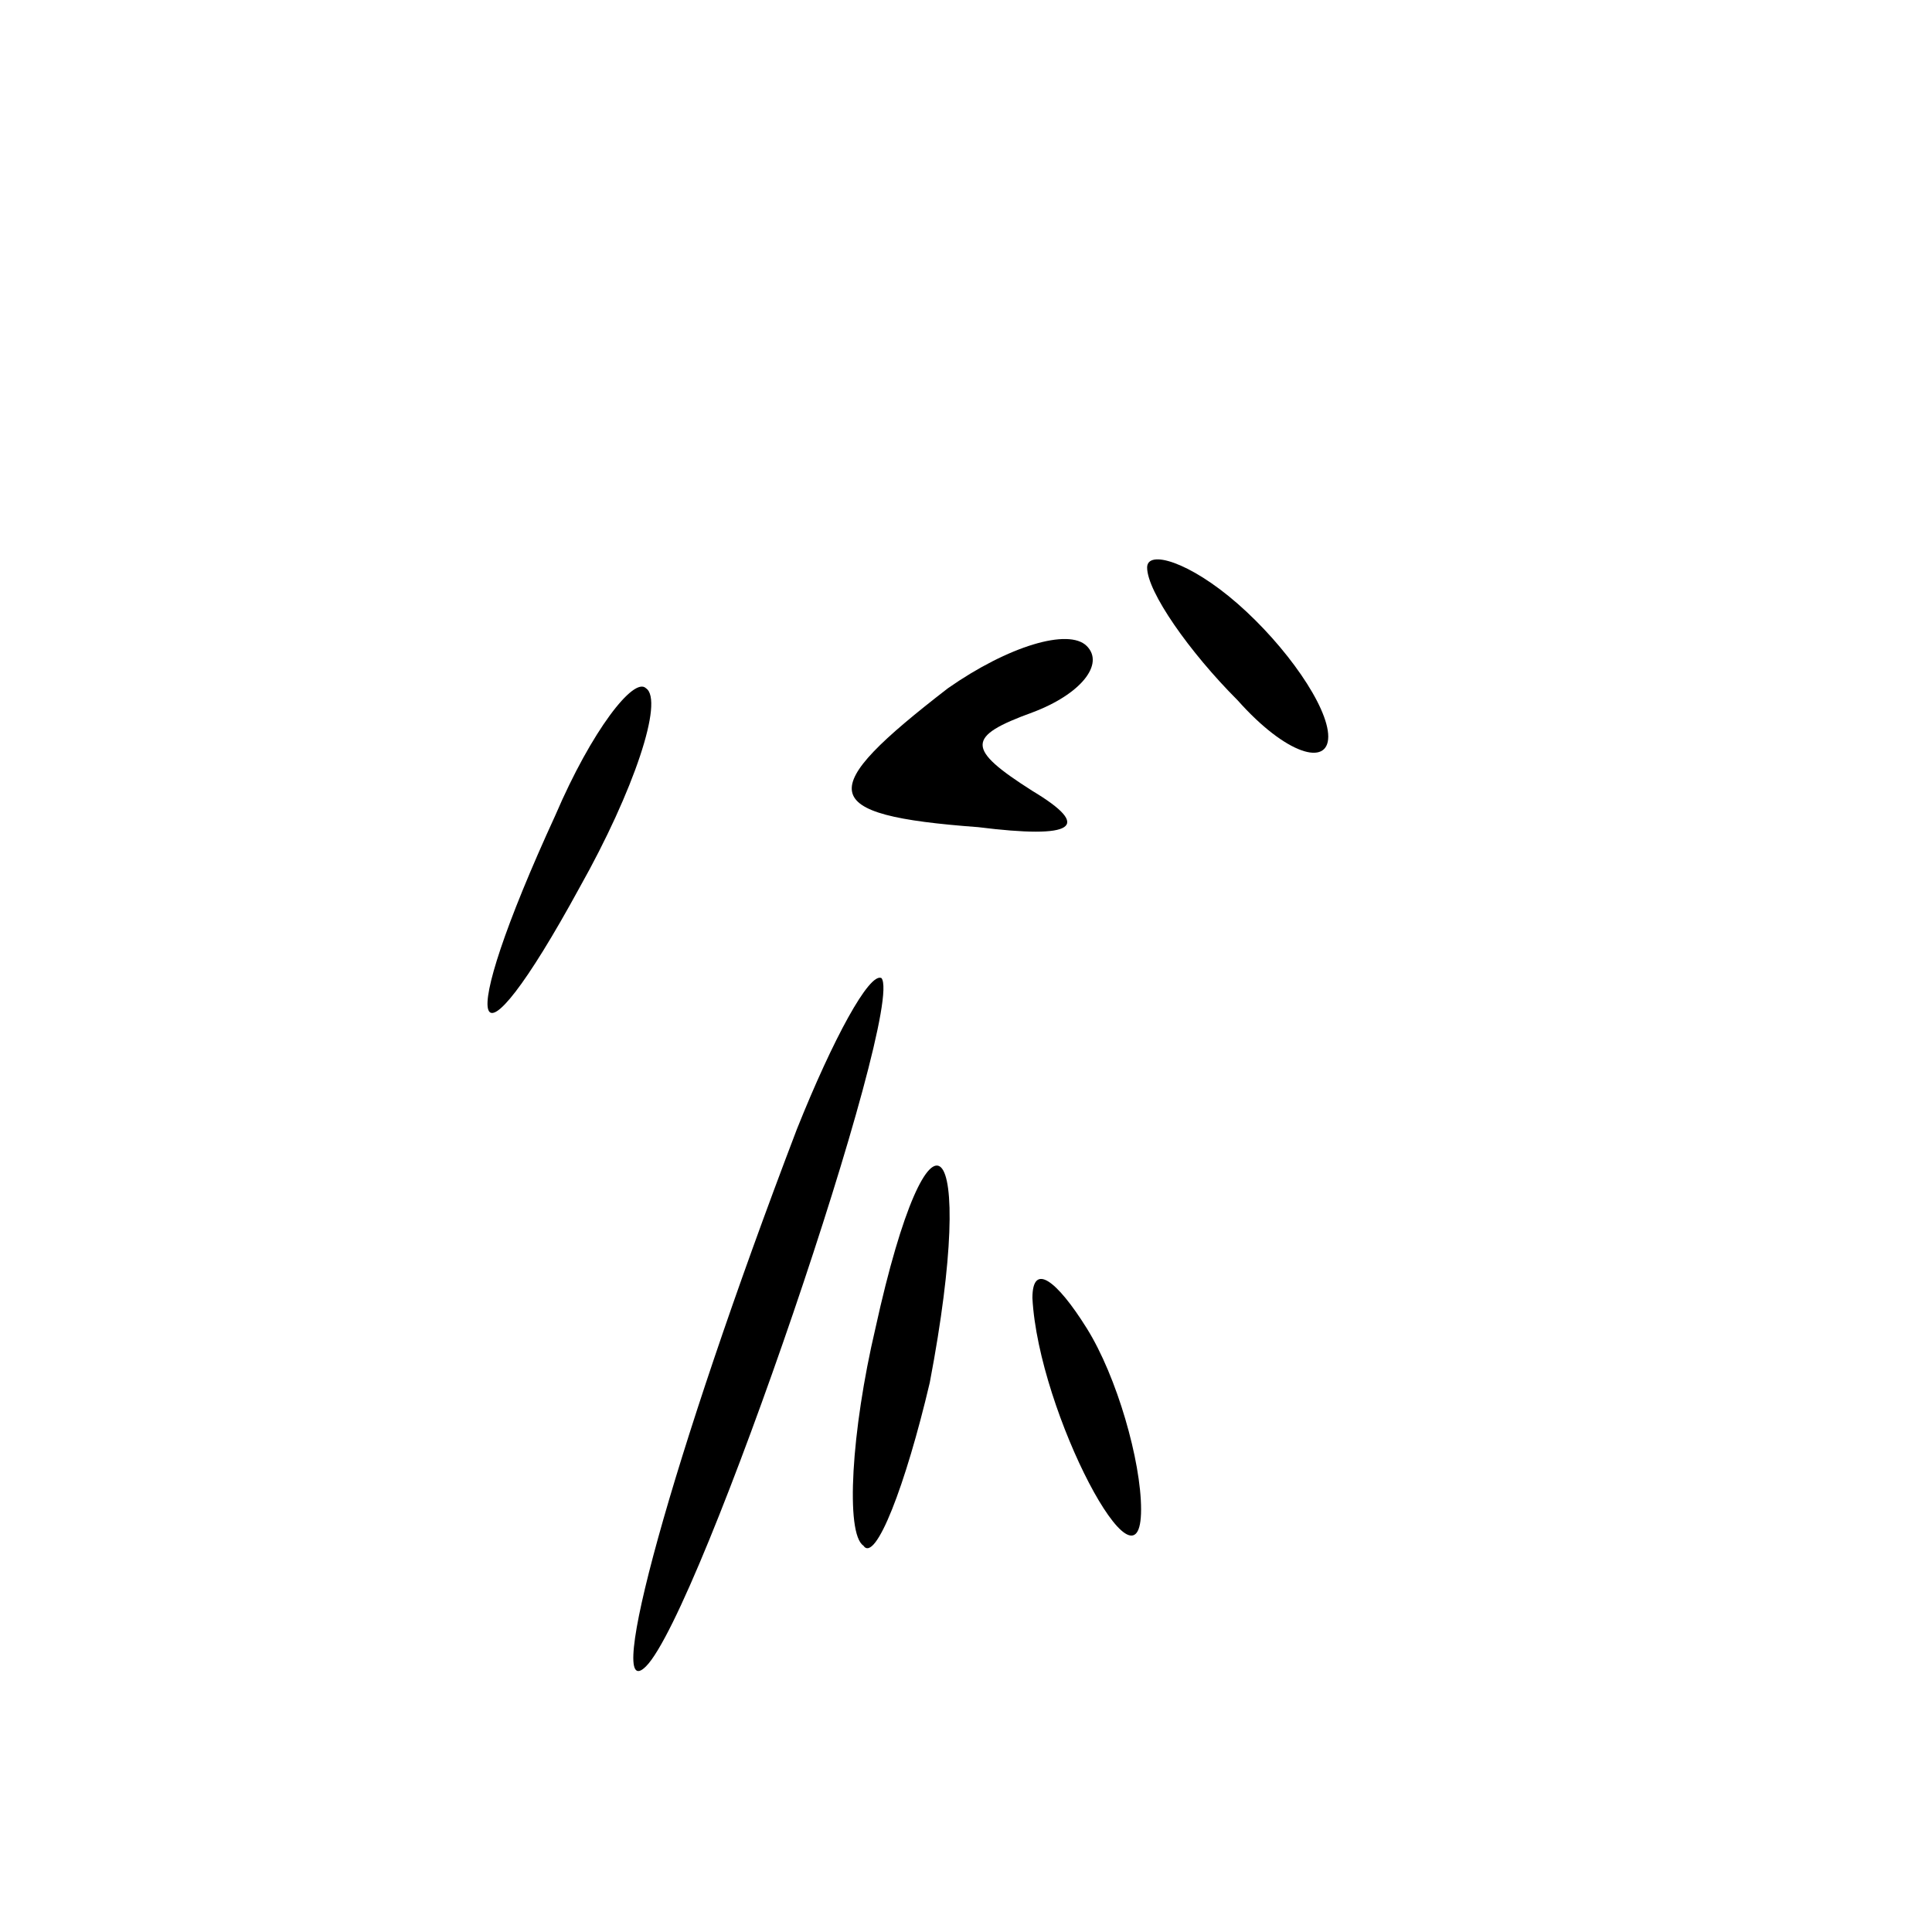 <?xml version="1.0" standalone="no"?>
<!DOCTYPE svg PUBLIC "-//W3C//DTD SVG 20010904//EN"
 "http://www.w3.org/TR/2001/REC-SVG-20010904/DTD/svg10.dtd">
<svg version="1.0" xmlns="http://www.w3.org/2000/svg"
 width="32pt" height="32pt" viewBox="0 0 32 32"
 preserveAspectRatio="xMidYMid meet">
<g transform="translate(0,32) scale(0.1,-0.1)"
fill="#000000" stroke="none">
<path fill="#000000" stroke="none" d="M190 226 c0 -4 7 -14 15 -22 8 -9 15
-11 15 -6 0 5 -7 15 -15 22 -8 7 -15 9 -15 6z"/>
<path fill="#000000" stroke="none" d="M157 206 c-22 -17 -22 -21 5 -23 16 -2
19 0 9 6 -11 7 -11 9 0 13 8 3 12 8 9 11 -3 3 -13 0 -23 -7z"/>
<path fill="#000000" stroke="none" d="M92 185 c-17 -37 -14 -45 4 -12 9 16
14 31 11 33 -2 2 -9 -7 -15 -21z"/>
<path fill="#000000" stroke="none" d="M132 133 c-21 -55 -32 -96 -25 -89 9 9
43 109 39 114 -2 1 -8 -10 -14 -25z"/>
<path fill="#000000" stroke="none" d="M145 100 c-4 -17 -5 -34 -2 -36 2 -3 7
10 11 27 8 42 0 50 -9 9z"/>
<path fill="#000000" stroke="none" d="M171 105 c1 -19 18 -51 18 -35 0 8 -4
22 -9 30 -5 8 -9 11 -9 5z"/>
</g>
</svg>
